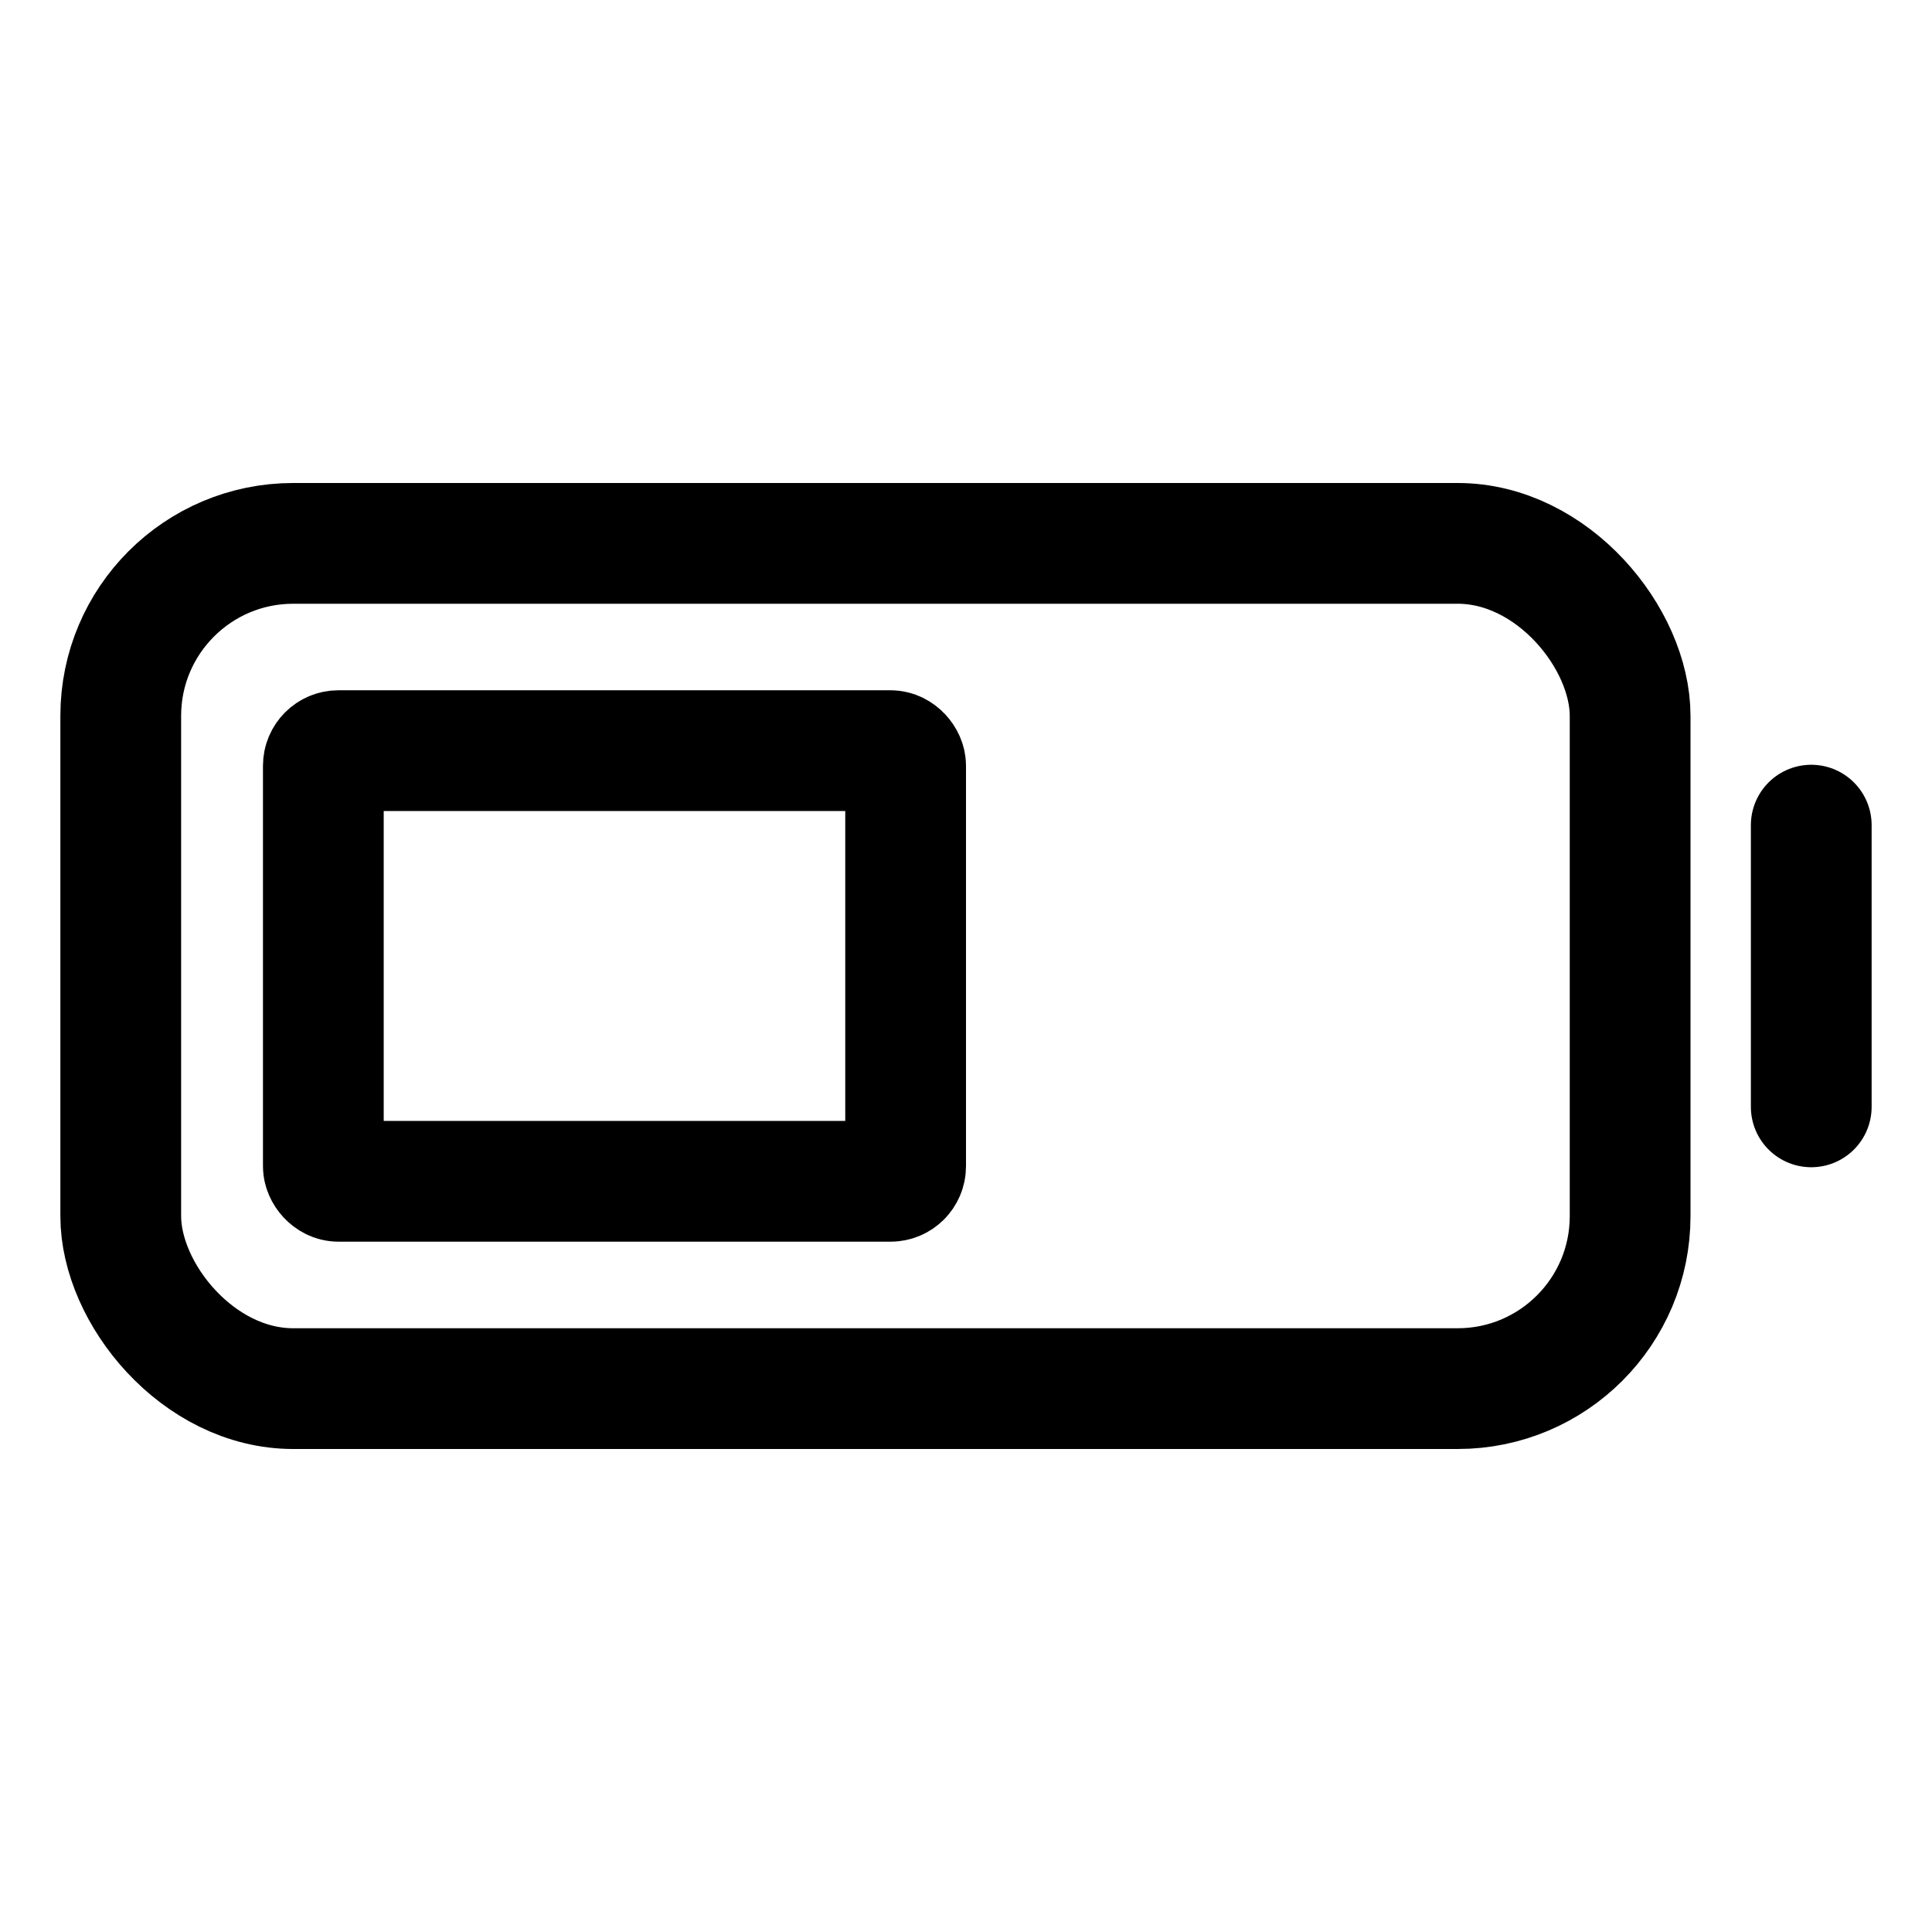<svg xmlns="http://www.w3.org/2000/svg" viewBox="0 0 512 512" fill="none" stroke="currentColor"><rect x="32" y="144" width="400" height="224" rx="45.7" ry="45.7" style="fill:none;stroke:currentColor;stroke-linecap:square;stroke-miterlimit:10;stroke-width:32px"/><rect x="85.69" y="198.93" width="154.31" height="114.13" rx="4" ry="4" style="stroke:currentColor;stroke-linecap:square;stroke-miterlimit:10;stroke-width:32px"/><line x1="480" y1="218.67" x2="480" y2="293.33" style="fill:none;stroke:currentColor;stroke-linecap:round;stroke-miterlimit:10;stroke-width:32px"/></svg>